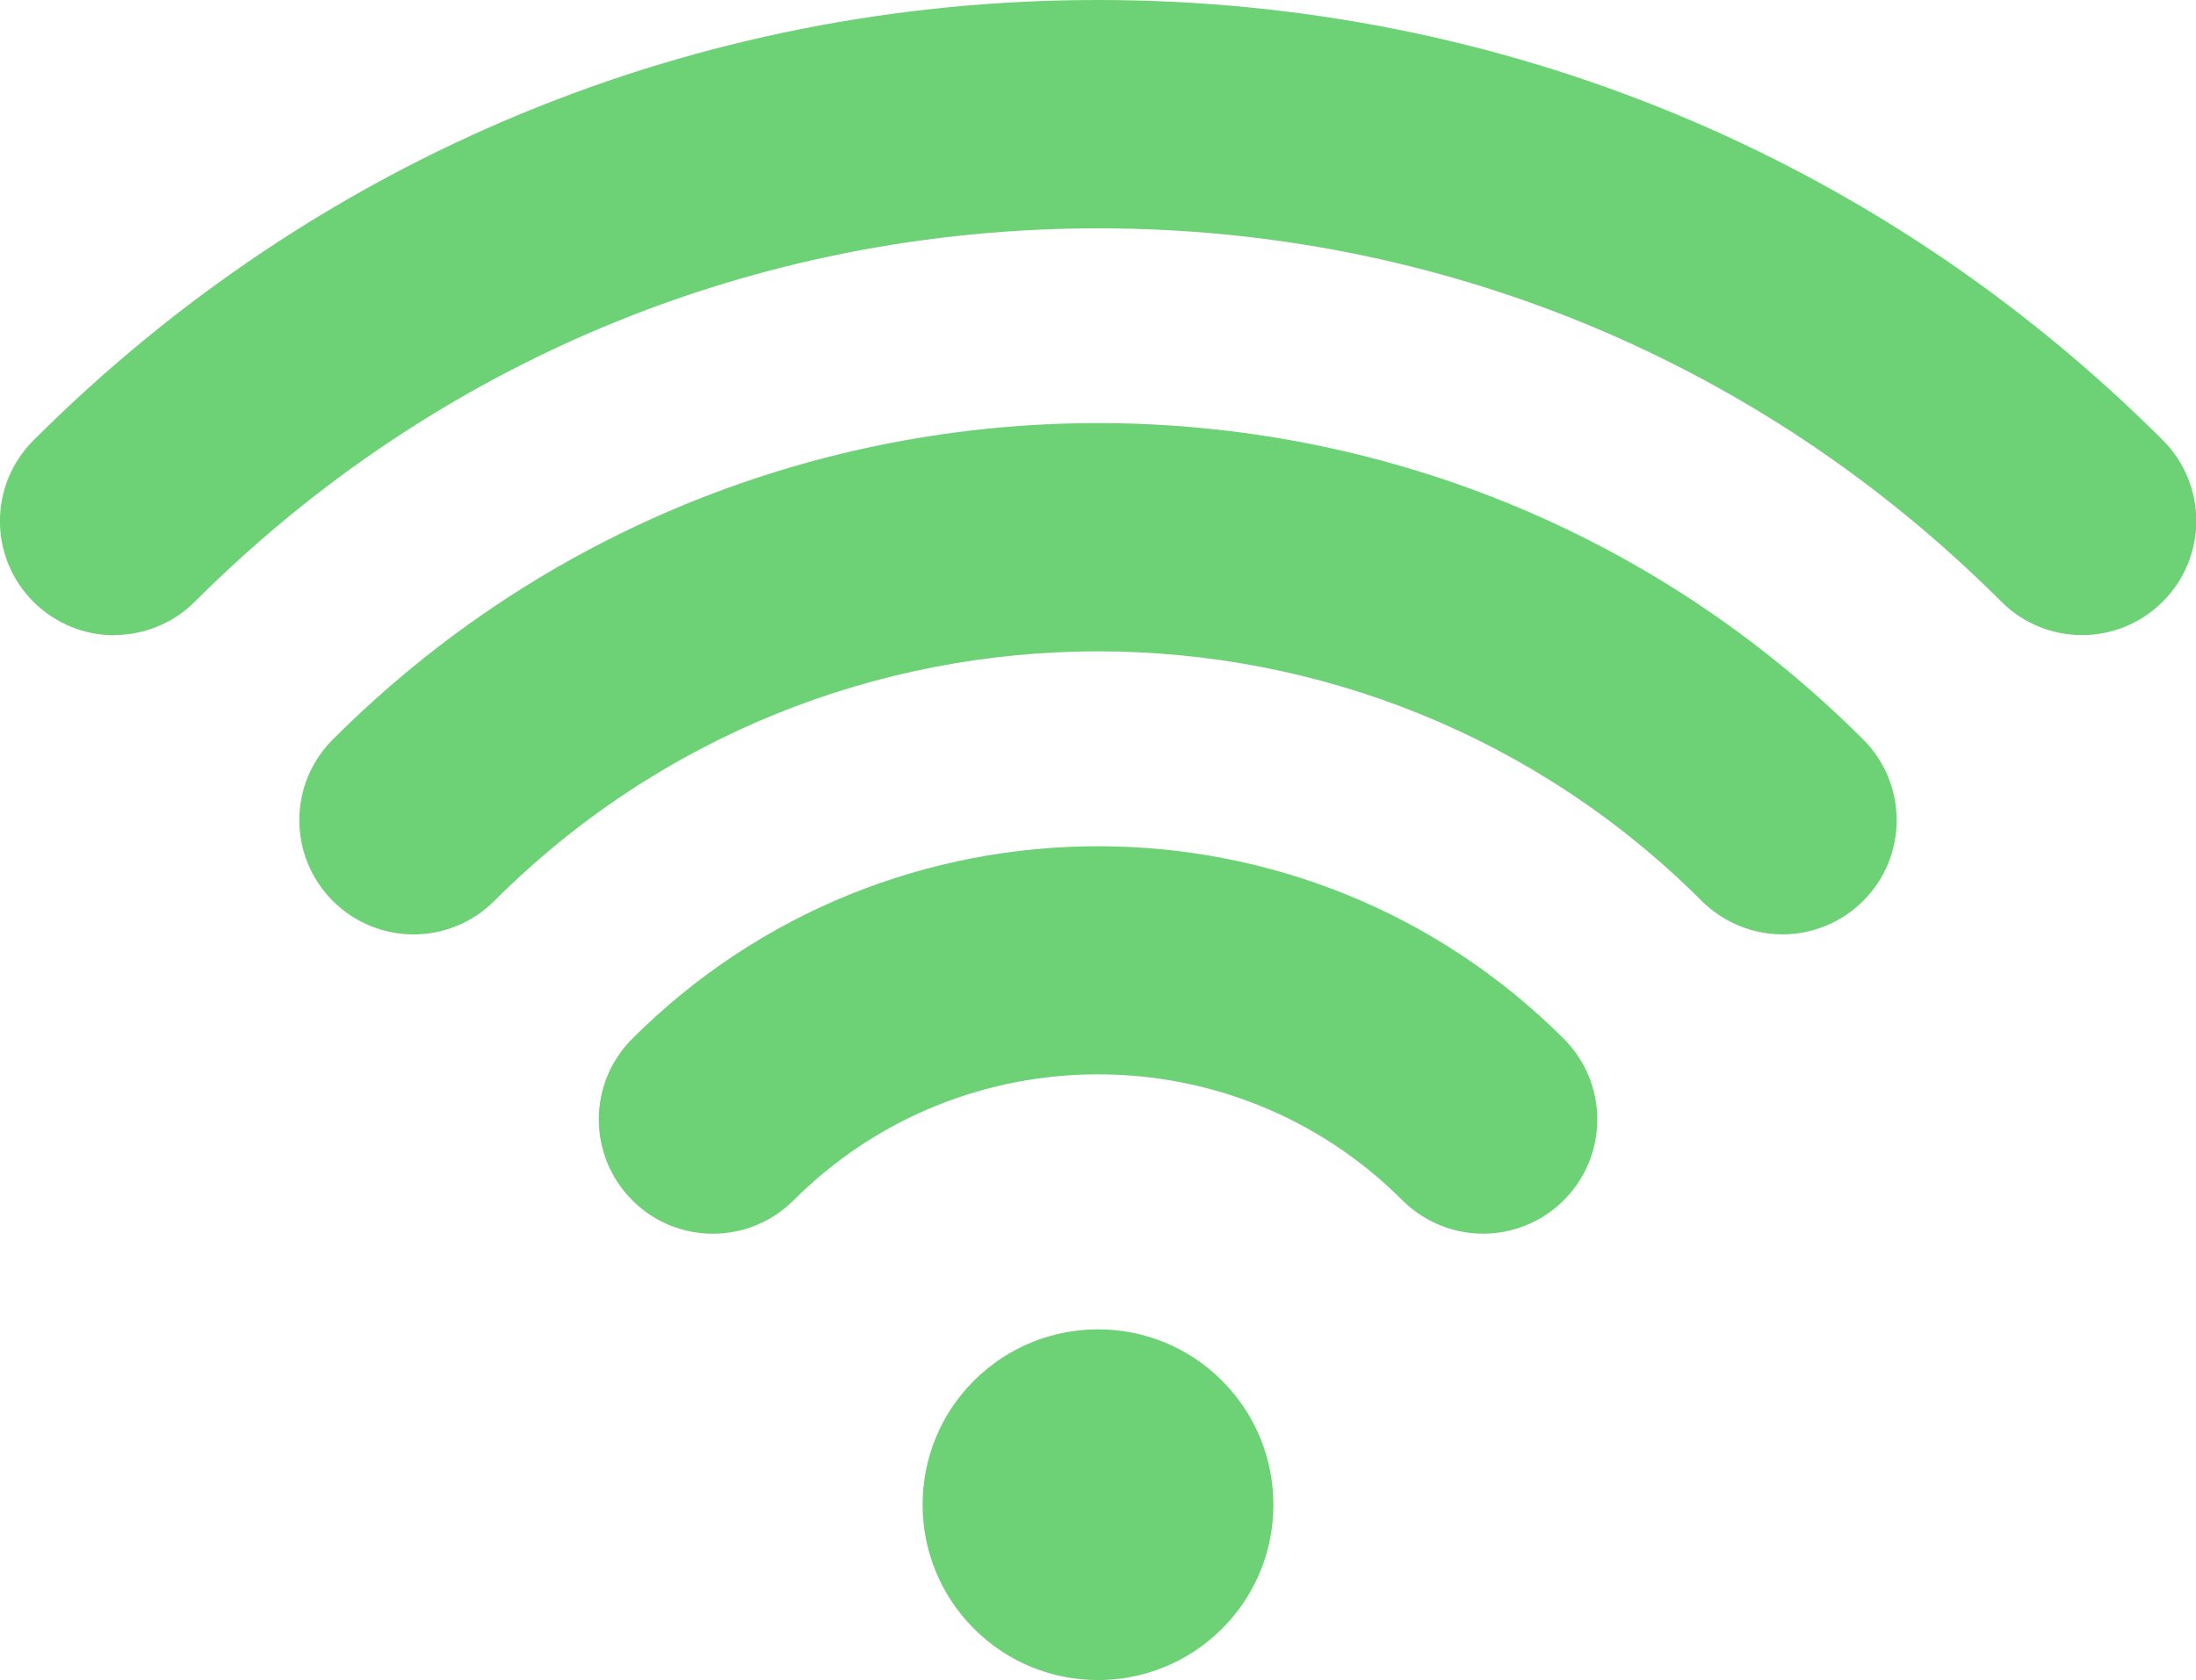 <?xml version="1.0" encoding="UTF-8"?>
<svg id="b" data-name="圖層 2" xmlns="http://www.w3.org/2000/svg" viewBox="0 0 95.87 73.36">
  <g id="c" data-name="圖層 1">
    <g>
      <path d="m42.52,71.12c-2.99-2.99-2.99-7.85,0-10.83,2.99-2.99,7.85-2.99,10.83,0,2.99,2.99,2.99,7.85,0,10.83-2.99,2.99-7.85,2.99-10.83,0Z" style="fill: #6dd176; stroke-width: 0px;"/>
      <path d="m64.75,53.87c-1.28,0-2.55-.49-3.53-1.46-7.32-7.33-19.24-7.33-26.57,0-1.95,1.95-5.11,1.95-7.05,0s-1.95-5.1,0-7.05c11.21-11.21,29.46-11.21,40.67,0,1.95,1.95,1.95,5.1,0,7.05-.97.97-2.25,1.46-3.53,1.46Z" style="fill: #6dd176; stroke-width: 0px;"/>
      <path d="m77.82,40.8c-1.28,0-2.55-.49-3.53-1.46-14.53-14.53-38.18-14.53-52.71,0-1.95,1.95-5.1,1.95-7.05,0-1.95-1.95-1.95-5.1,0-7.05,18.42-18.42,48.39-18.42,66.81,0,1.95,1.95,1.95,5.1,0,7.05-.97.97-2.25,1.46-3.53,1.46Z" style="fill: #6dd176; stroke-width: 0px;"/>
      <path d="m4.99,27.74c-1.28,0-2.55-.49-3.53-1.46-1.95-1.95-1.95-5.1,0-7.05C13.86,6.83,30.36,0,47.94,0c0,0,0,0,0,0,17.57,0,34.08,6.83,46.48,19.22,1.95,1.95,1.95,5.1,0,7.05-1.95,1.95-5.1,1.95-7.05,0-10.51-10.51-24.51-16.3-39.42-16.3S19.02,15.76,8.51,26.27c-.97.97-2.25,1.46-3.53,1.46Z" style="fill: #6dd176; stroke-width: 0px;"/>
    </g>
  </g>
</svg>